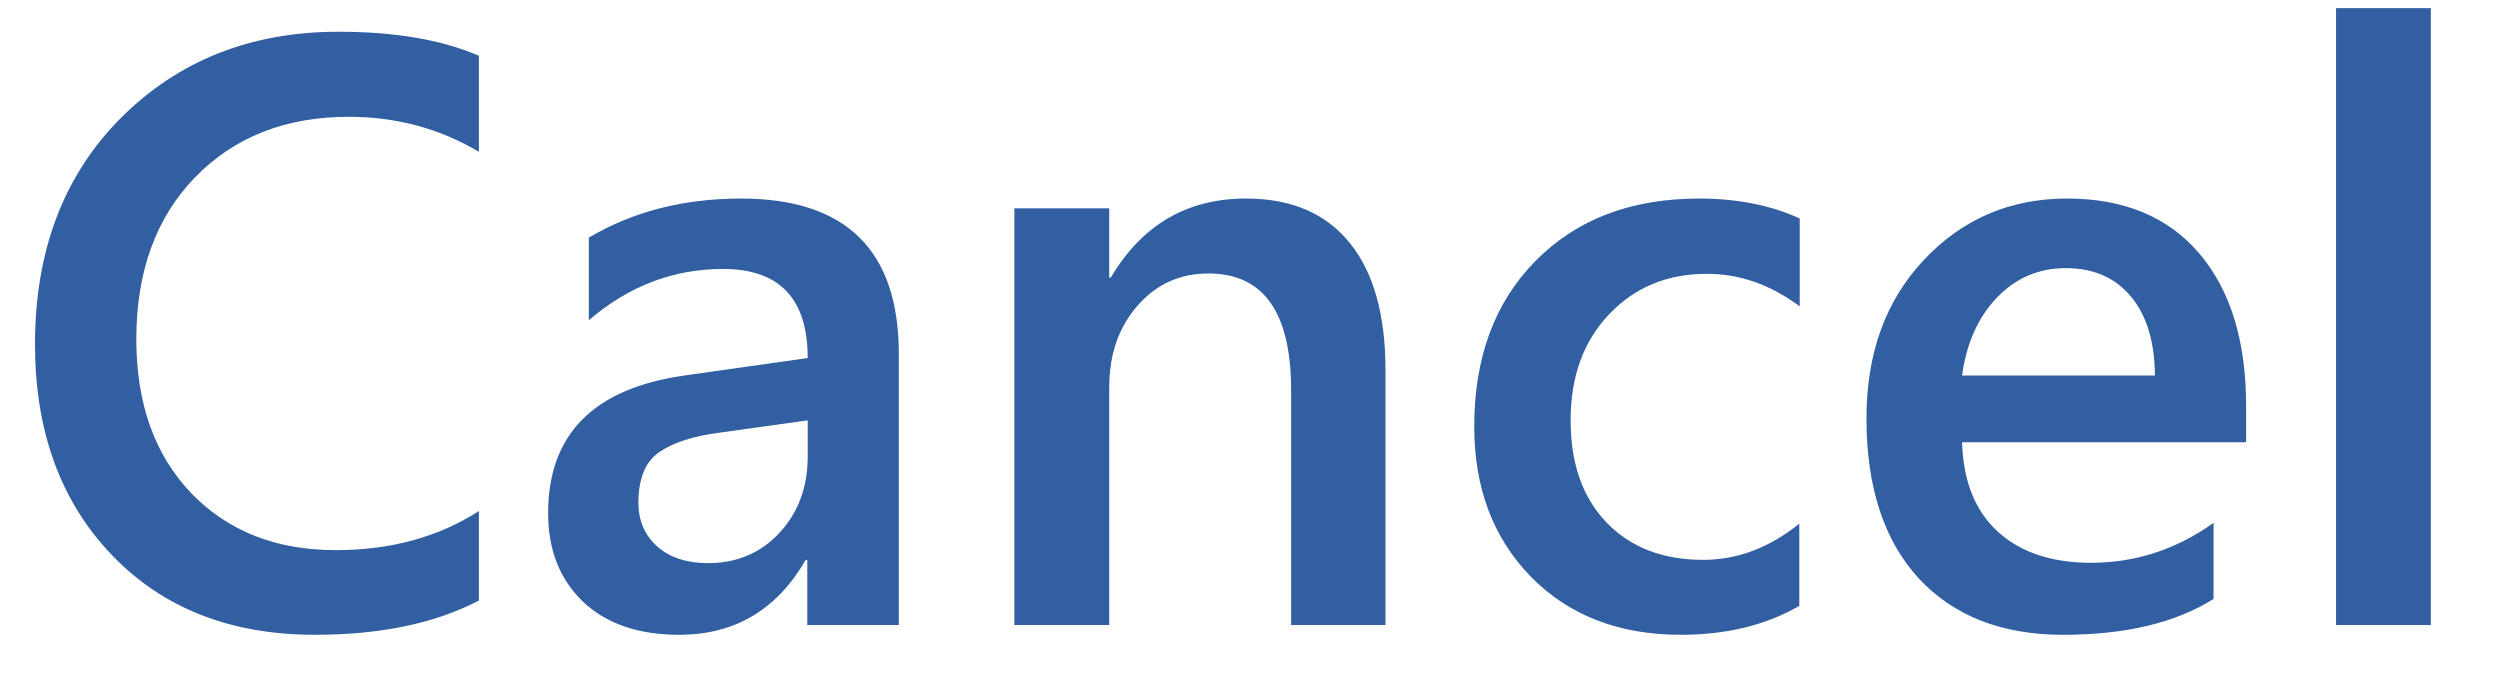 <!--
	Copyright (c) Microsoft Corporation. All rights reserved.
	Licensed under the MIT license.
 -->

<svg width="36" height="10" viewBox="0 0 36 10" fill="none" xmlns="http://www.w3.org/2000/svg">
  <path d="M6.896 12.648C6.264 12.977 5.477 13.141 4.535 13.141C3.316 13.141 2.34 12.756 1.605 11.986C0.871 11.217 0.504 10.207 0.504 8.957C0.504 7.613 0.916 6.527 1.74 5.699C2.568 4.871 3.613 4.457 4.875 4.457C5.688 4.457 6.361 4.572 6.896 4.803V6.186C6.33 5.85 5.705 5.682 5.021 5.682C4.111 5.682 3.373 5.973 2.807 6.555C2.244 7.137 1.963 7.914 1.963 8.887C1.963 9.812 2.227 10.551 2.754 11.102C3.281 11.648 3.975 11.922 4.834 11.922C5.627 11.922 6.314 11.734 6.896 11.359V12.648ZM12.943 13H11.625V12.062H11.602C11.188 12.781 10.58 13.141 9.779 13.141C9.189 13.141 8.727 12.98 8.391 12.66C8.059 12.34 7.893 11.916 7.893 11.389C7.893 10.256 8.545 9.596 9.85 9.408L11.631 9.156C11.631 8.301 11.225 7.873 10.412 7.873C9.697 7.873 9.053 8.119 8.479 8.611V7.422C9.111 7.047 9.842 6.859 10.67 6.859C12.185 6.859 12.943 7.605 12.943 9.098V13ZM11.631 10.053L10.371 10.229C9.98 10.279 9.686 10.375 9.486 10.516C9.291 10.652 9.193 10.895 9.193 11.242C9.193 11.496 9.283 11.705 9.463 11.869C9.646 12.029 9.891 12.109 10.195 12.109C10.609 12.109 10.951 11.965 11.221 11.676C11.494 11.383 11.631 11.016 11.631 10.574V10.053ZM19.951 13H18.592V9.619C18.592 8.498 18.195 7.938 17.402 7.938C16.988 7.938 16.646 8.094 16.377 8.406C16.107 8.715 15.973 9.105 15.973 9.578V13H14.607V7H15.973V7.996H15.996C16.445 7.238 17.094 6.859 17.941 6.859C18.594 6.859 19.092 7.072 19.436 7.498C19.779 7.92 19.951 8.531 19.951 9.332V13ZM25.91 12.725C25.43 13.002 24.861 13.141 24.205 13.141C23.314 13.141 22.596 12.863 22.049 12.309C21.502 11.75 21.229 11.027 21.229 10.141C21.229 9.152 21.521 8.359 22.107 7.762C22.697 7.16 23.484 6.859 24.469 6.859C25.016 6.859 25.498 6.955 25.916 7.146V8.412C25.498 8.1 25.053 7.943 24.58 7.943C24.006 7.943 23.535 8.139 23.168 8.529C22.801 8.916 22.617 9.424 22.617 10.053C22.617 10.674 22.789 11.164 23.133 11.523C23.48 11.883 23.945 12.062 24.527 12.062C25.016 12.062 25.477 11.889 25.91 11.541V12.725ZM32.344 10.369H28.254C28.27 10.924 28.439 11.352 28.764 11.652C29.092 11.953 29.541 12.104 30.111 12.104C30.752 12.104 31.34 11.912 31.875 11.529V12.625C31.328 12.969 30.605 13.141 29.707 13.141C28.824 13.141 28.131 12.869 27.627 12.326C27.127 11.779 26.877 11.012 26.877 10.023C26.877 9.09 27.152 8.33 27.703 7.744C28.258 7.154 28.945 6.859 29.766 6.859C30.586 6.859 31.221 7.123 31.67 7.65C32.119 8.178 32.344 8.91 32.344 9.848V10.369ZM31.031 9.408C31.027 8.92 30.912 8.541 30.686 8.271C30.459 7.998 30.146 7.861 29.748 7.861C29.357 7.861 29.025 8.004 28.752 8.289C28.482 8.574 28.316 8.947 28.254 9.408H31.031ZM35.004 13H33.639V4.117H35.004V13Z" transform="translate(0 -4)" fill="#315FA2"/>
</svg>
